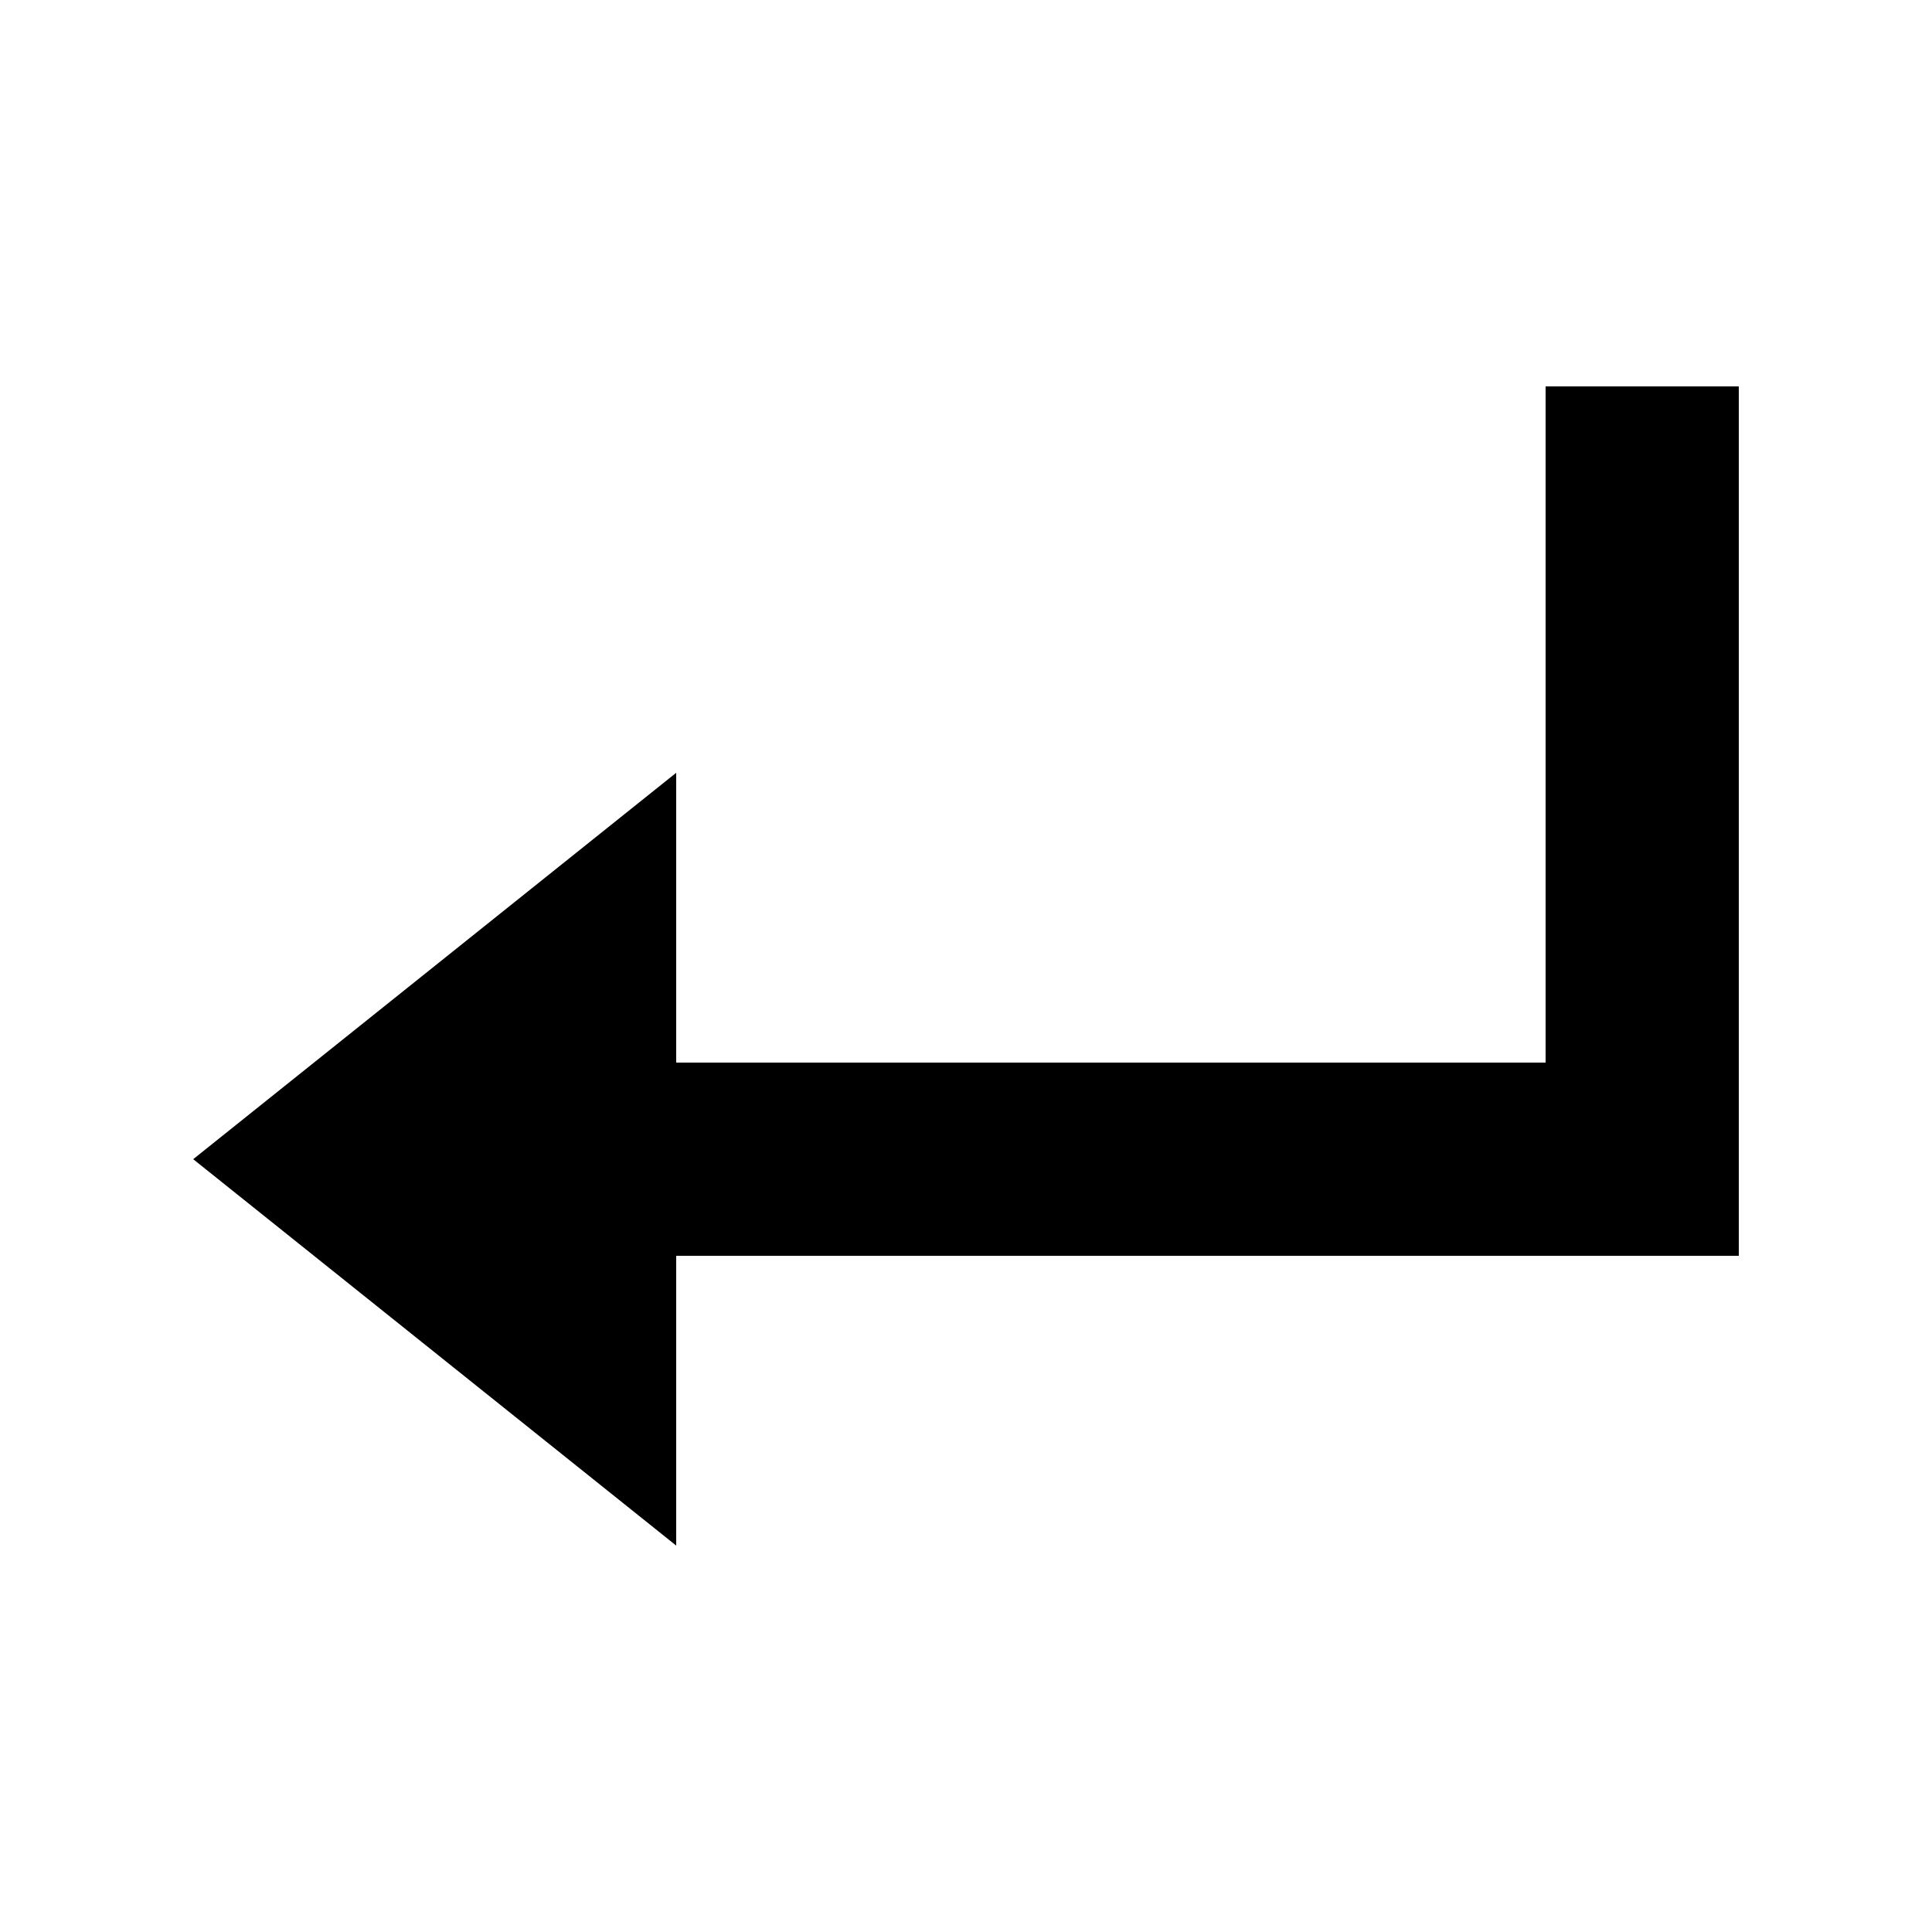 <!-- Generated by IcoMoon.io -->
<svg version="1.1" xmlns="http://www.w3.org/2000/svg" width="24" height="24" viewBox="0 0 24 24">
<title>editor-break</title>
<path d="M19.2 4.8h2.4v10.8h-13.2v3.6l-6-4.8 6-4.8v3.6h10.8v-8.4z"/>
</svg>
